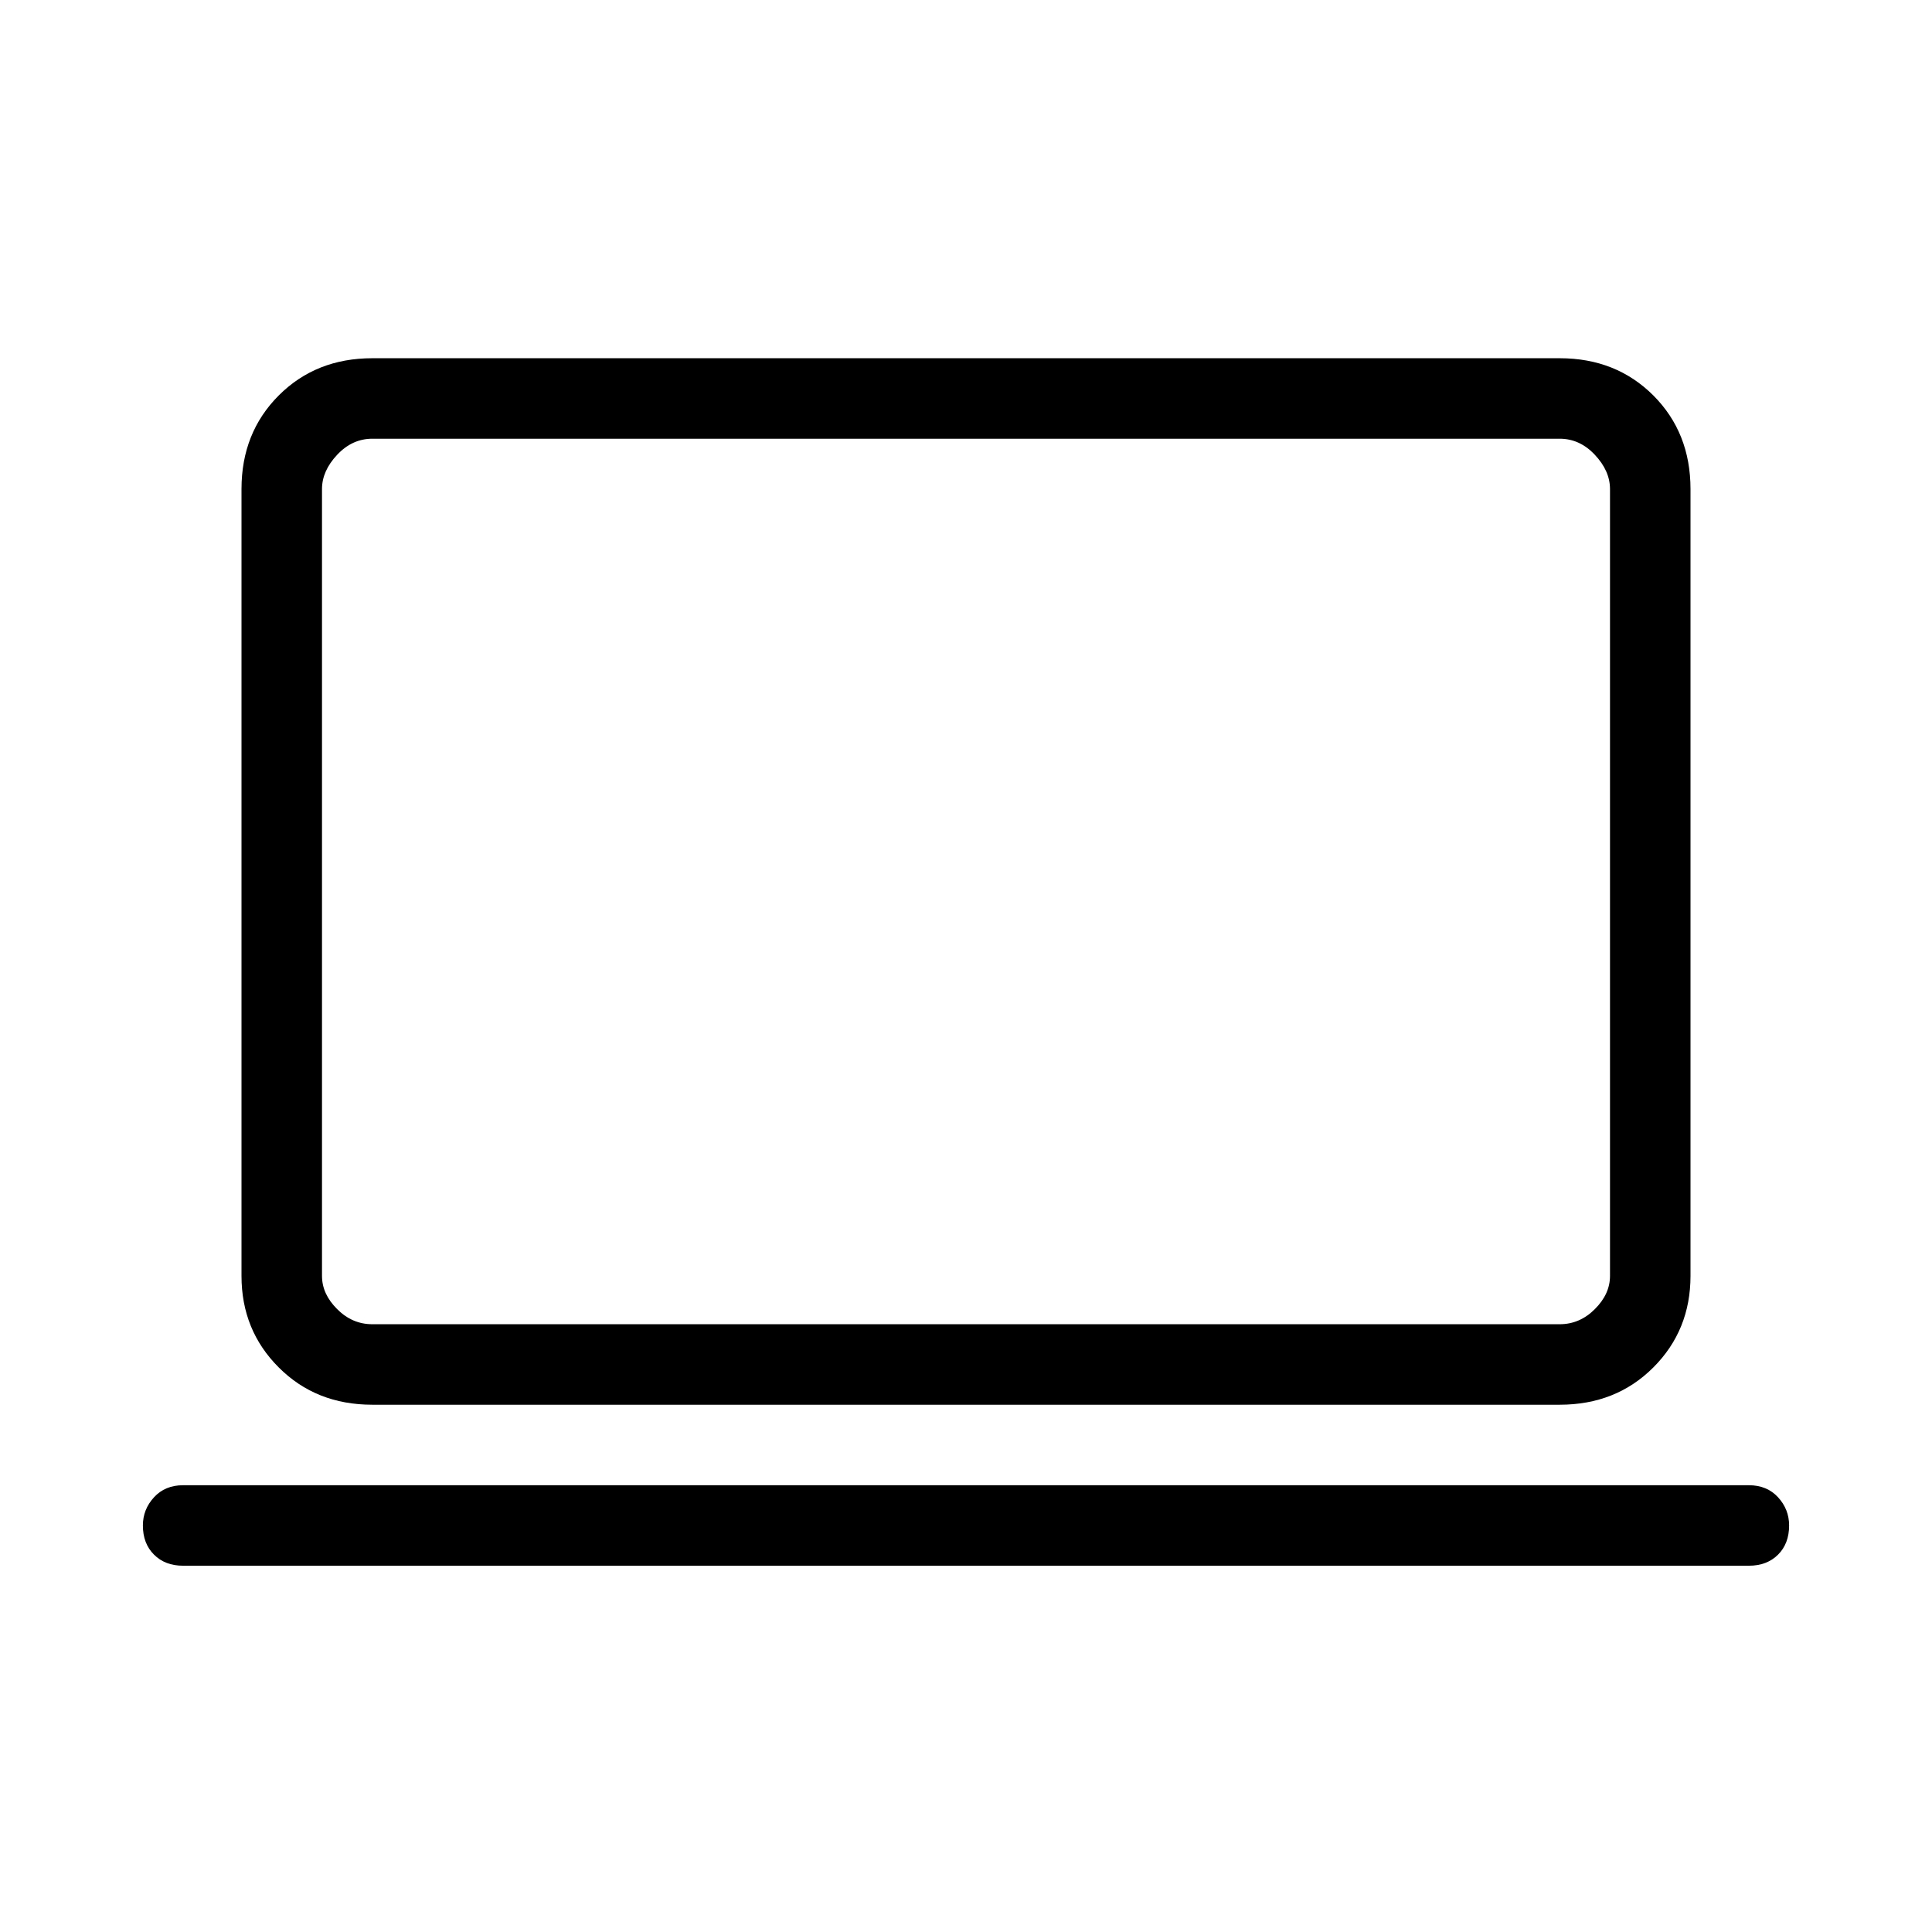 <svg xmlns="http://www.w3.org/2000/svg" height="24" width="24"><path d="M4.625 17.45Q3.925 17.45 3.463 16.987Q3 16.525 3 15.85V6.075Q3 5.375 3.463 4.912Q3.925 4.45 4.625 4.45H19.375Q20.075 4.45 20.538 4.912Q21 5.375 21 6.075V15.85Q21 16.525 20.538 16.987Q20.075 17.45 19.375 17.45ZM4.625 16.45H19.375Q19.625 16.45 19.812 16.262Q20 16.075 20 15.85V6.075Q20 5.85 19.812 5.65Q19.625 5.45 19.375 5.45H4.625Q4.375 5.45 4.188 5.65Q4 5.85 4 6.075V15.85Q4 16.075 4.188 16.262Q4.375 16.45 4.625 16.45ZM2.275 19.45Q2.05 19.45 1.913 19.312Q1.775 19.175 1.775 18.95Q1.775 18.75 1.913 18.6Q2.05 18.45 2.275 18.45H21.725Q21.95 18.45 22.088 18.6Q22.225 18.75 22.225 18.95Q22.225 19.175 22.088 19.312Q21.95 19.45 21.725 19.45ZM4 16.45Q4 16.45 4 16.288Q4 16.125 4 15.85V6.075Q4 5.8 4 5.625Q4 5.45 4 5.45Q4 5.45 4 5.625Q4 5.8 4 6.075V15.85Q4 16.125 4 16.288Q4 16.45 4 16.45Z"/></svg>
